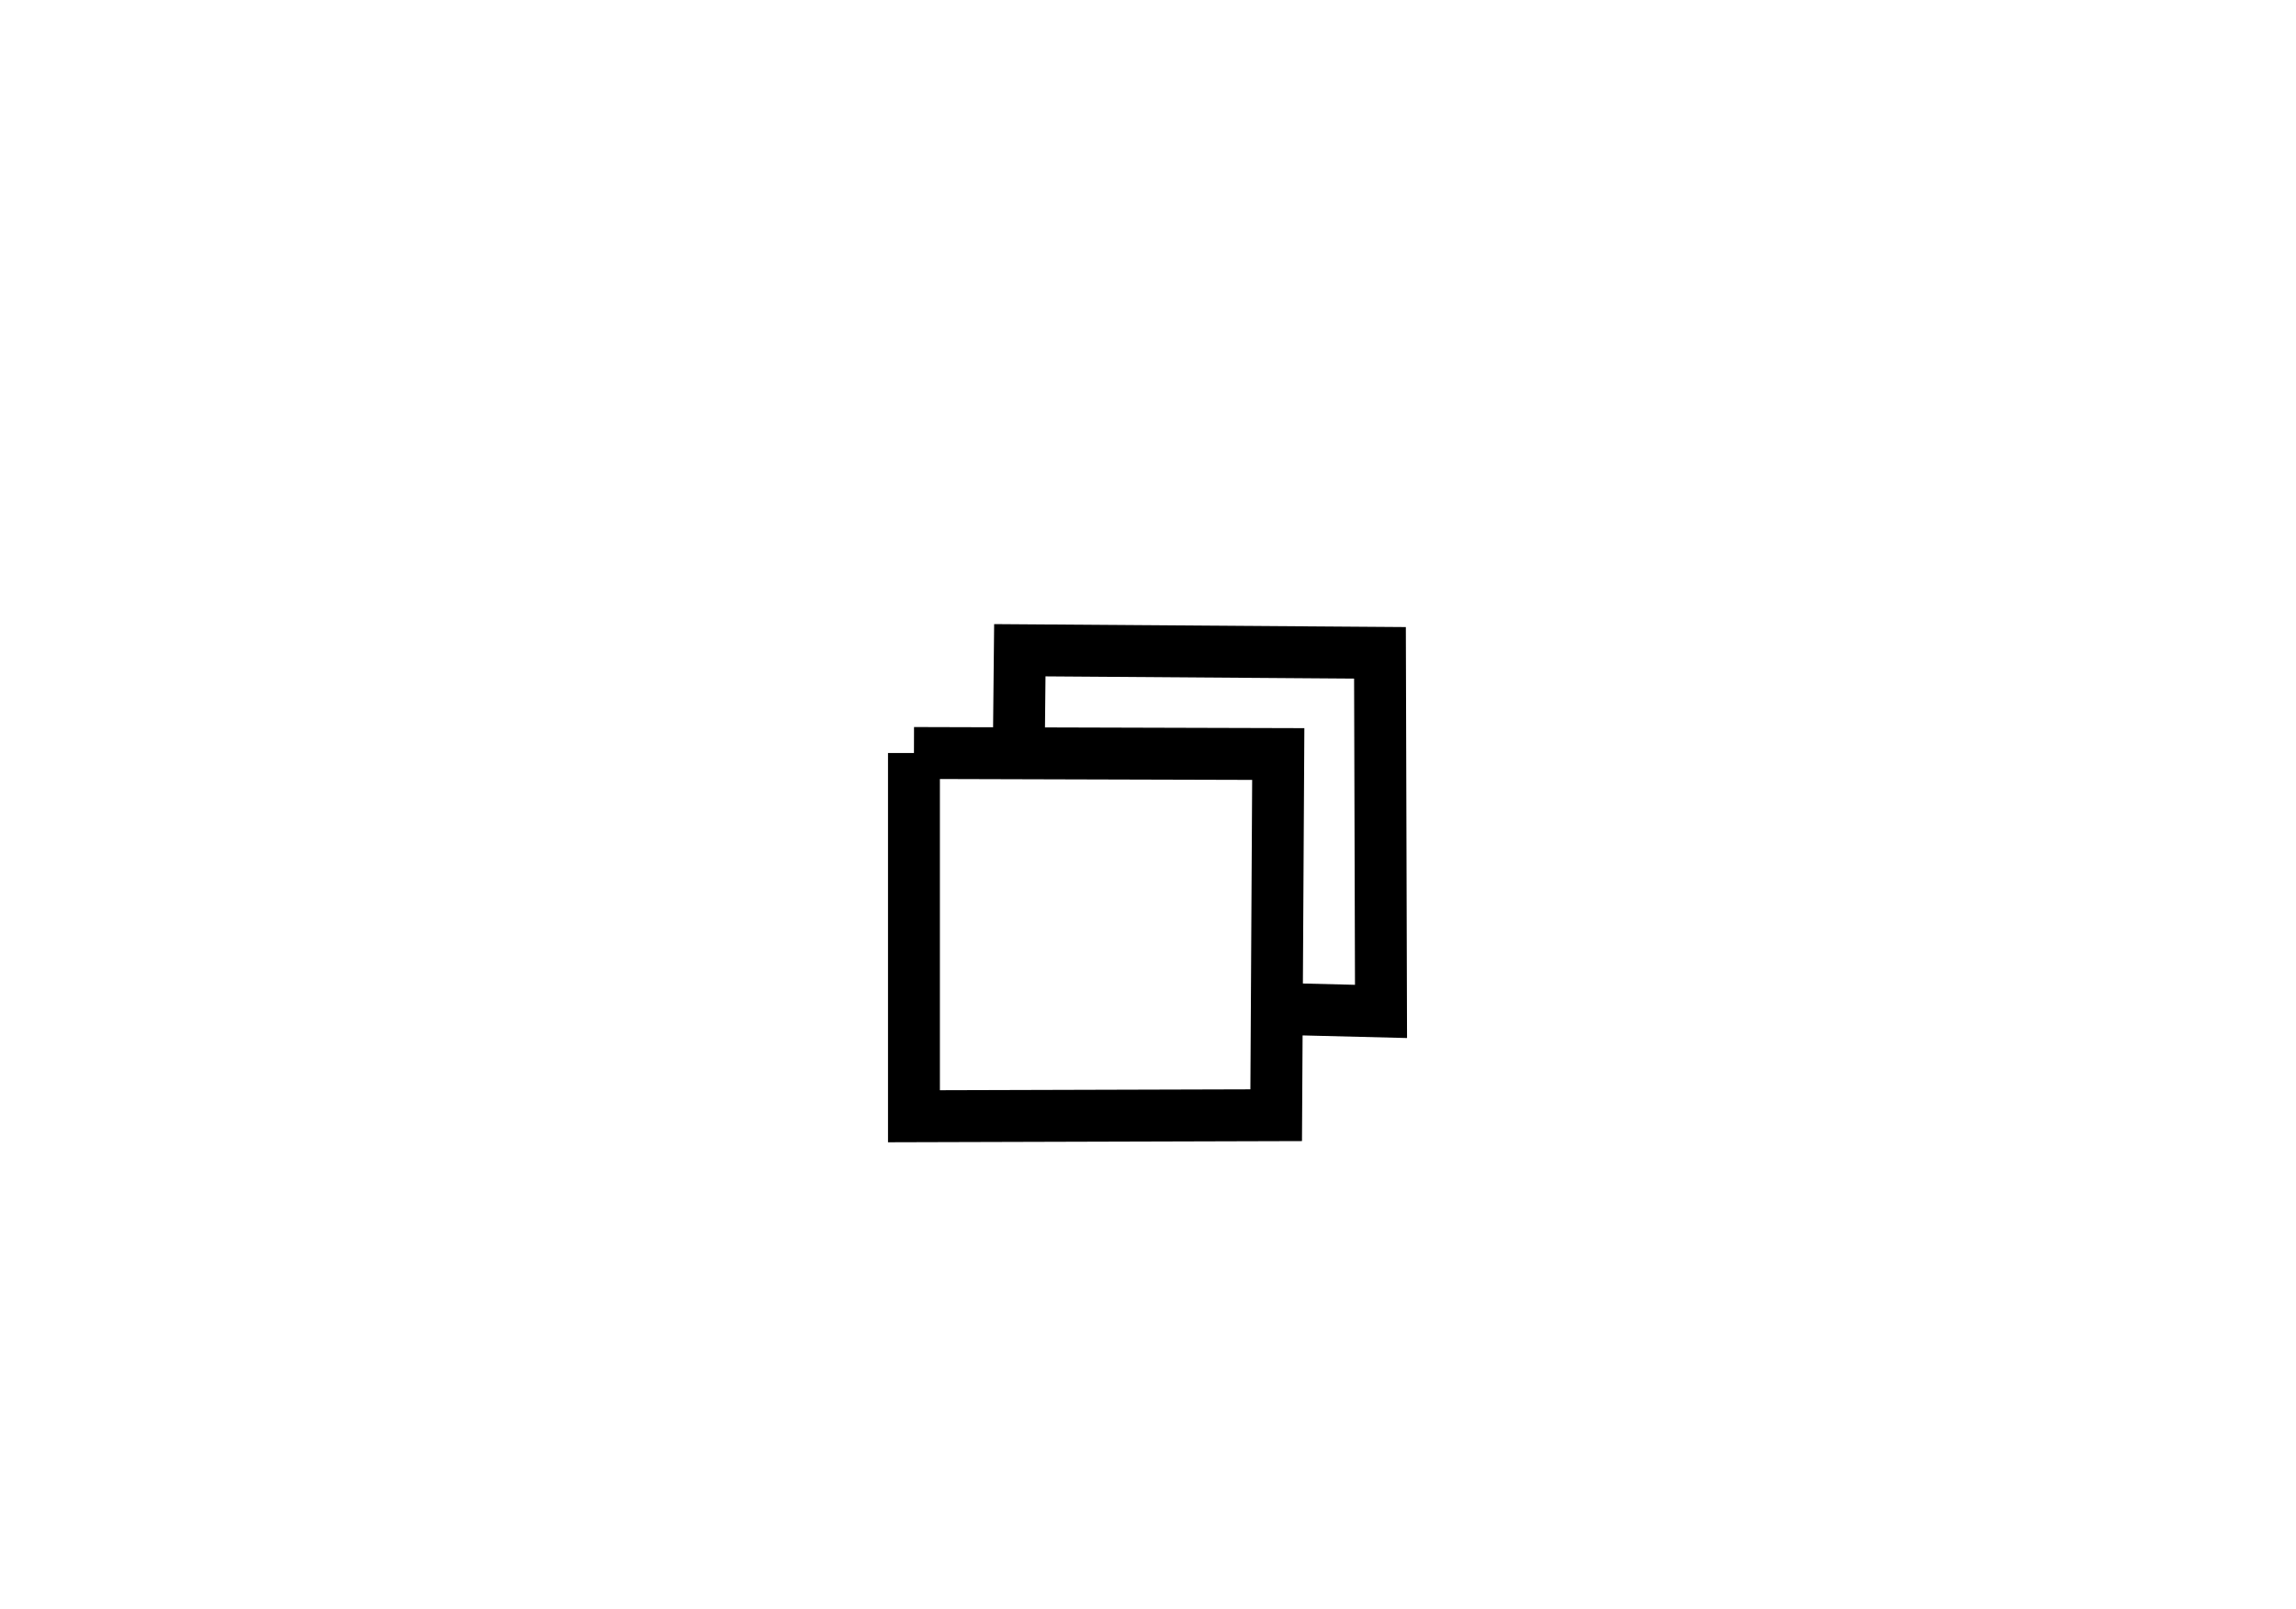 <?xml version="1.0" encoding="UTF-8" standalone="no"?>
<!DOCTYPE svg PUBLIC "-//W3C//DTD SVG 20010904//EN"
              "http://www.w3.org/TR/2001/REC-SVG-20010904/DTD/svg10.dtd">

<svg xmlns="http://www.w3.org/2000/svg"
     width="0.147in" height="0.103in"
     viewBox="0 0 44 31">
  <path id="Unnamed"
        fill="none" stroke="black" stroke-width="1"
        d="M 17.49,14.51
           C 17.49,14.51 24.51,14.53 24.51,14.53
             24.51,14.53 24.47,21.49 24.47,21.49
             24.47,21.49 17.49,21.51 17.49,21.51
             17.49,21.51 17.49,14.51 17.49,14.51M 19.51,14.49
           C 19.51,14.49 19.53,12.53 19.53,12.53
             19.53,12.53 26.47,12.58 26.47,12.58
             26.47,12.58 26.49,19.49 26.49,19.49
             26.49,19.49 24.49,19.44 24.49,19.44" />
</svg>
